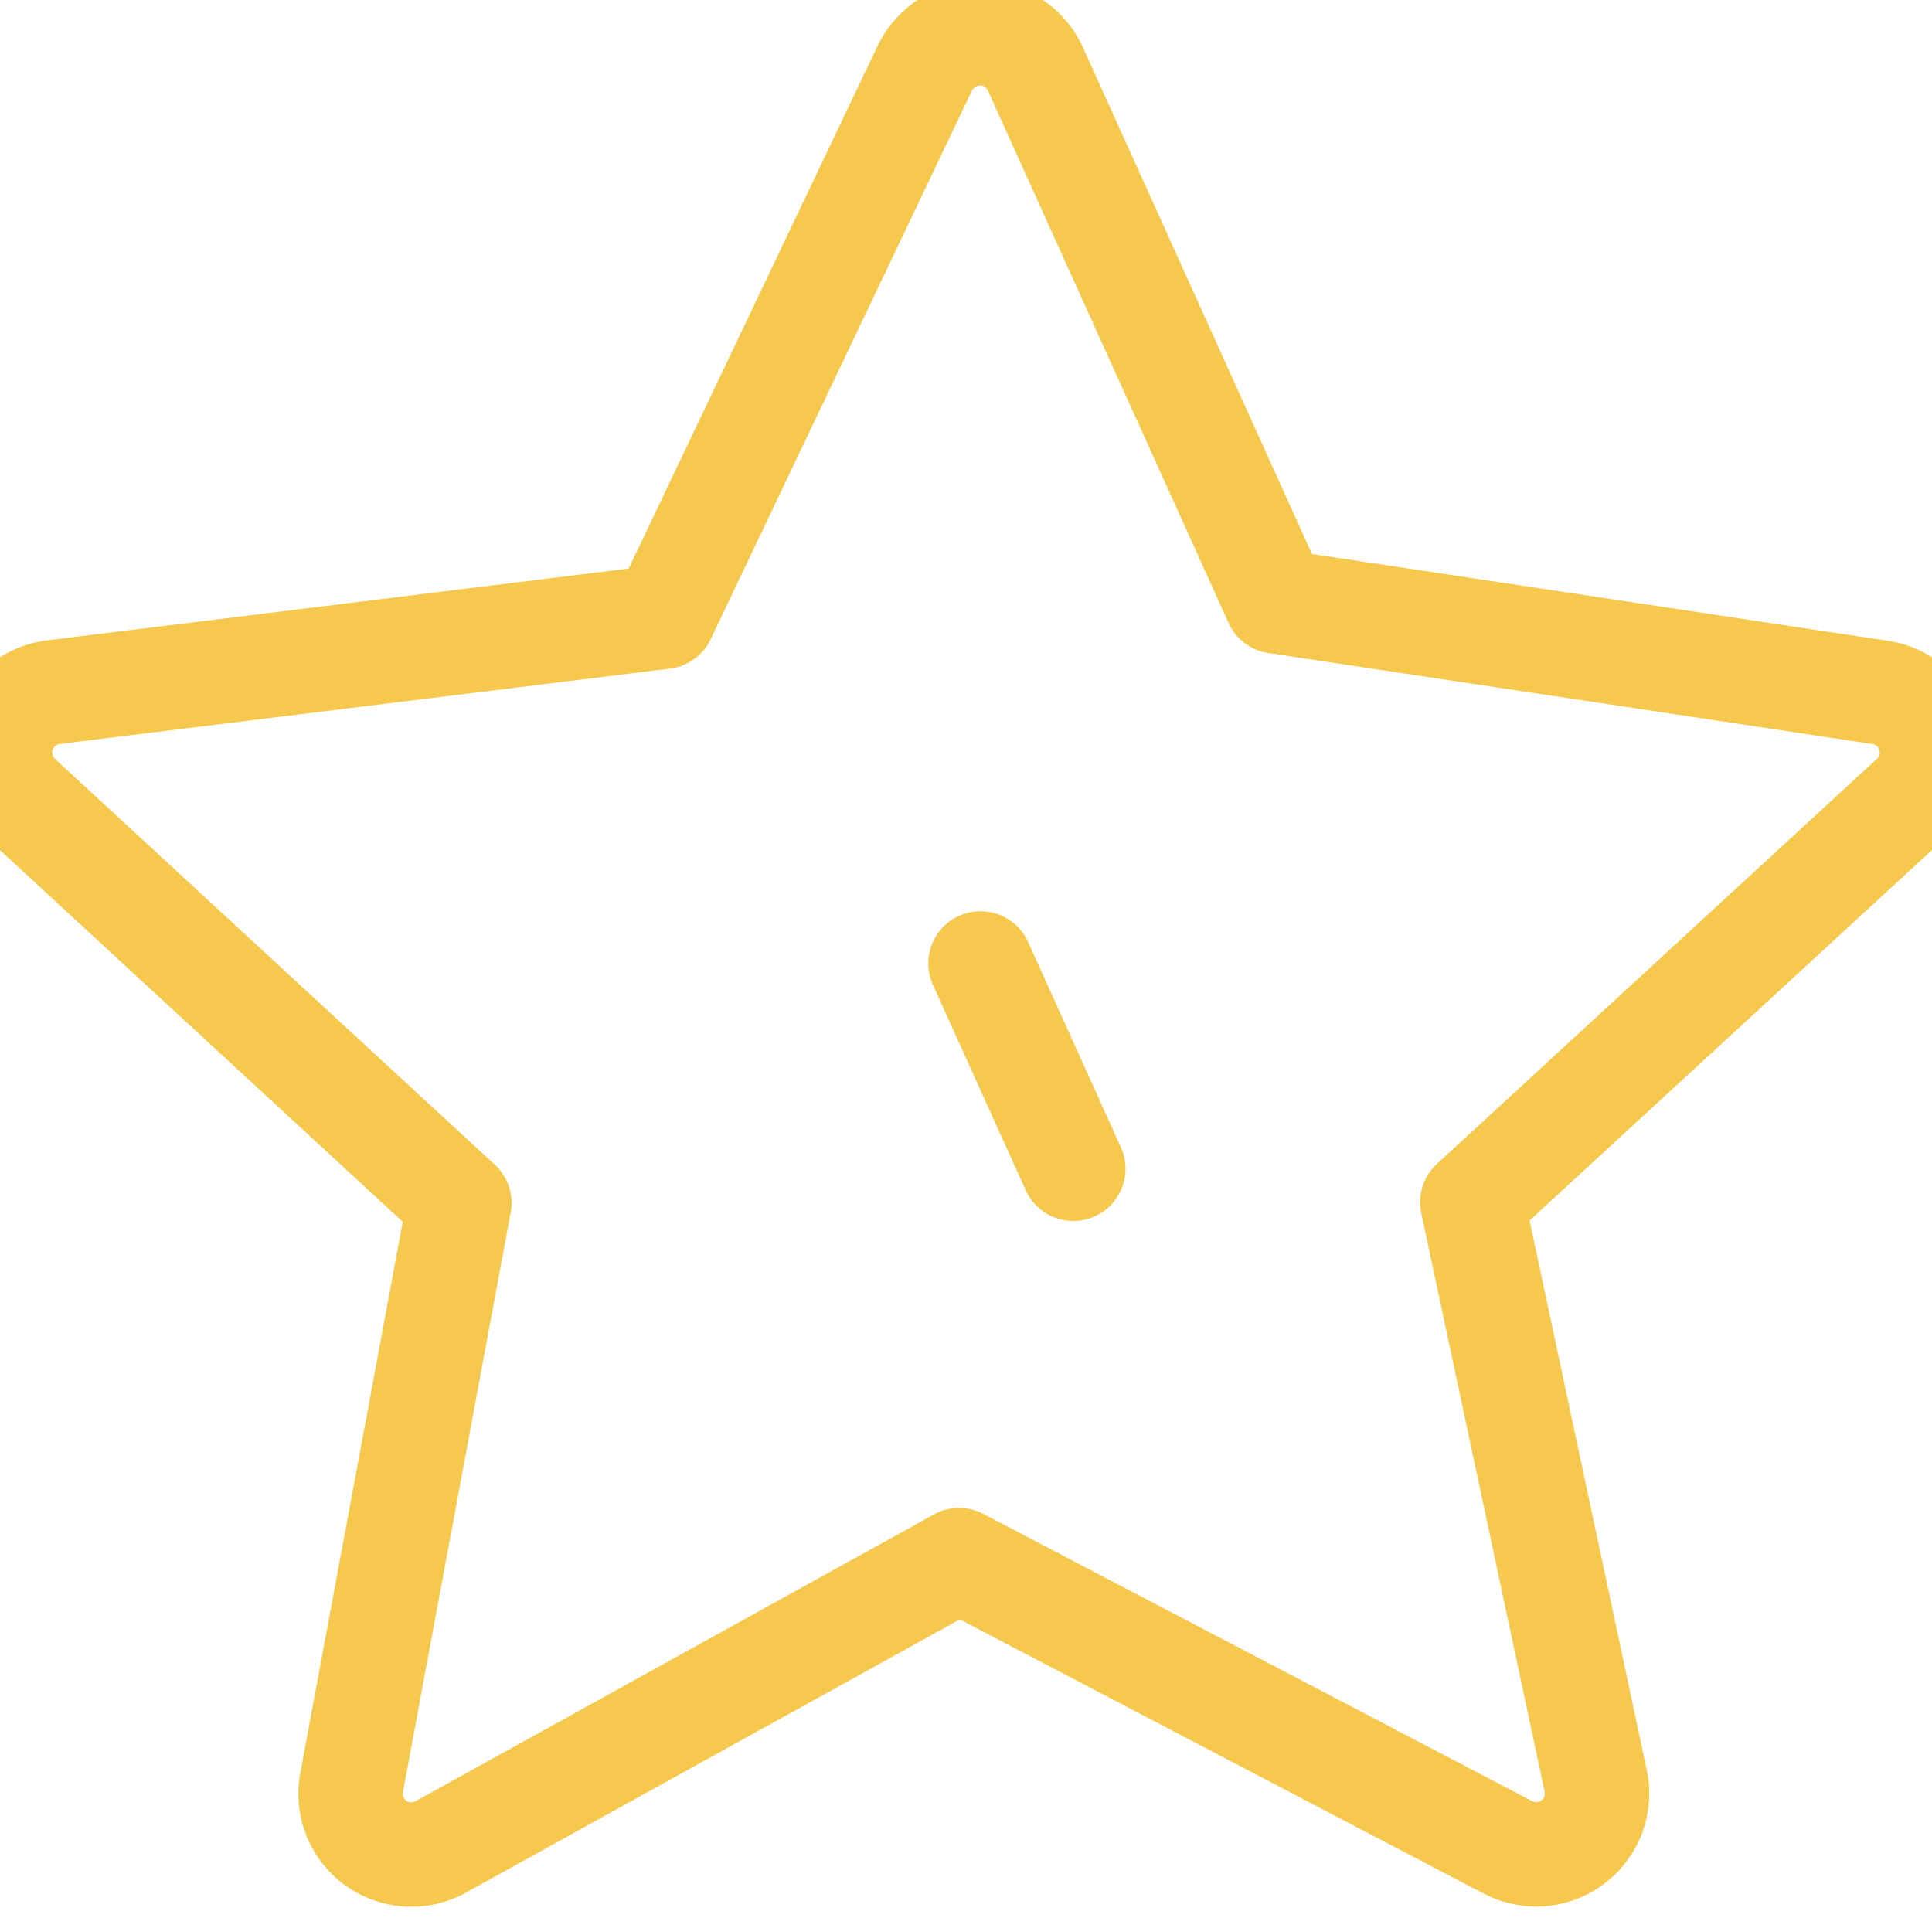 <svg xmlns="http://www.w3.org/2000/svg" width="18.51" height="18.38" viewBox="379.491 51.278 18.51 18.38">
    <g data-name="favourite">
        <g data-name="Path 1139">
            <path
                d="M394.21 69.045a.581.581 0 0 1-.27-.066l-5.26-2.753-4.965 2.747a.582.582 0 0 1-.855-.617l1.032-5.552-4.213-3.887a.583.583 0 0 1 .323-1.007l5.846-.722 2.505-5.261a.6.6 0 0 1 .532-.332.582.582 0 0 1 .525.342l2.307 5.103 5.787.872a.582.582 0 0 1 .308 1.005l-4.215 3.88 1.182 5.544a.583.583 0 0 1-.57.704Zm-5.325-8.536s2.001 4.427 0 0Z"
                stroke-linejoin="round" stroke-linecap="round" stroke="#f6c84d" fill="transparent"
                data-name="Path 1172" />
        </g>
    </g>
</svg>
